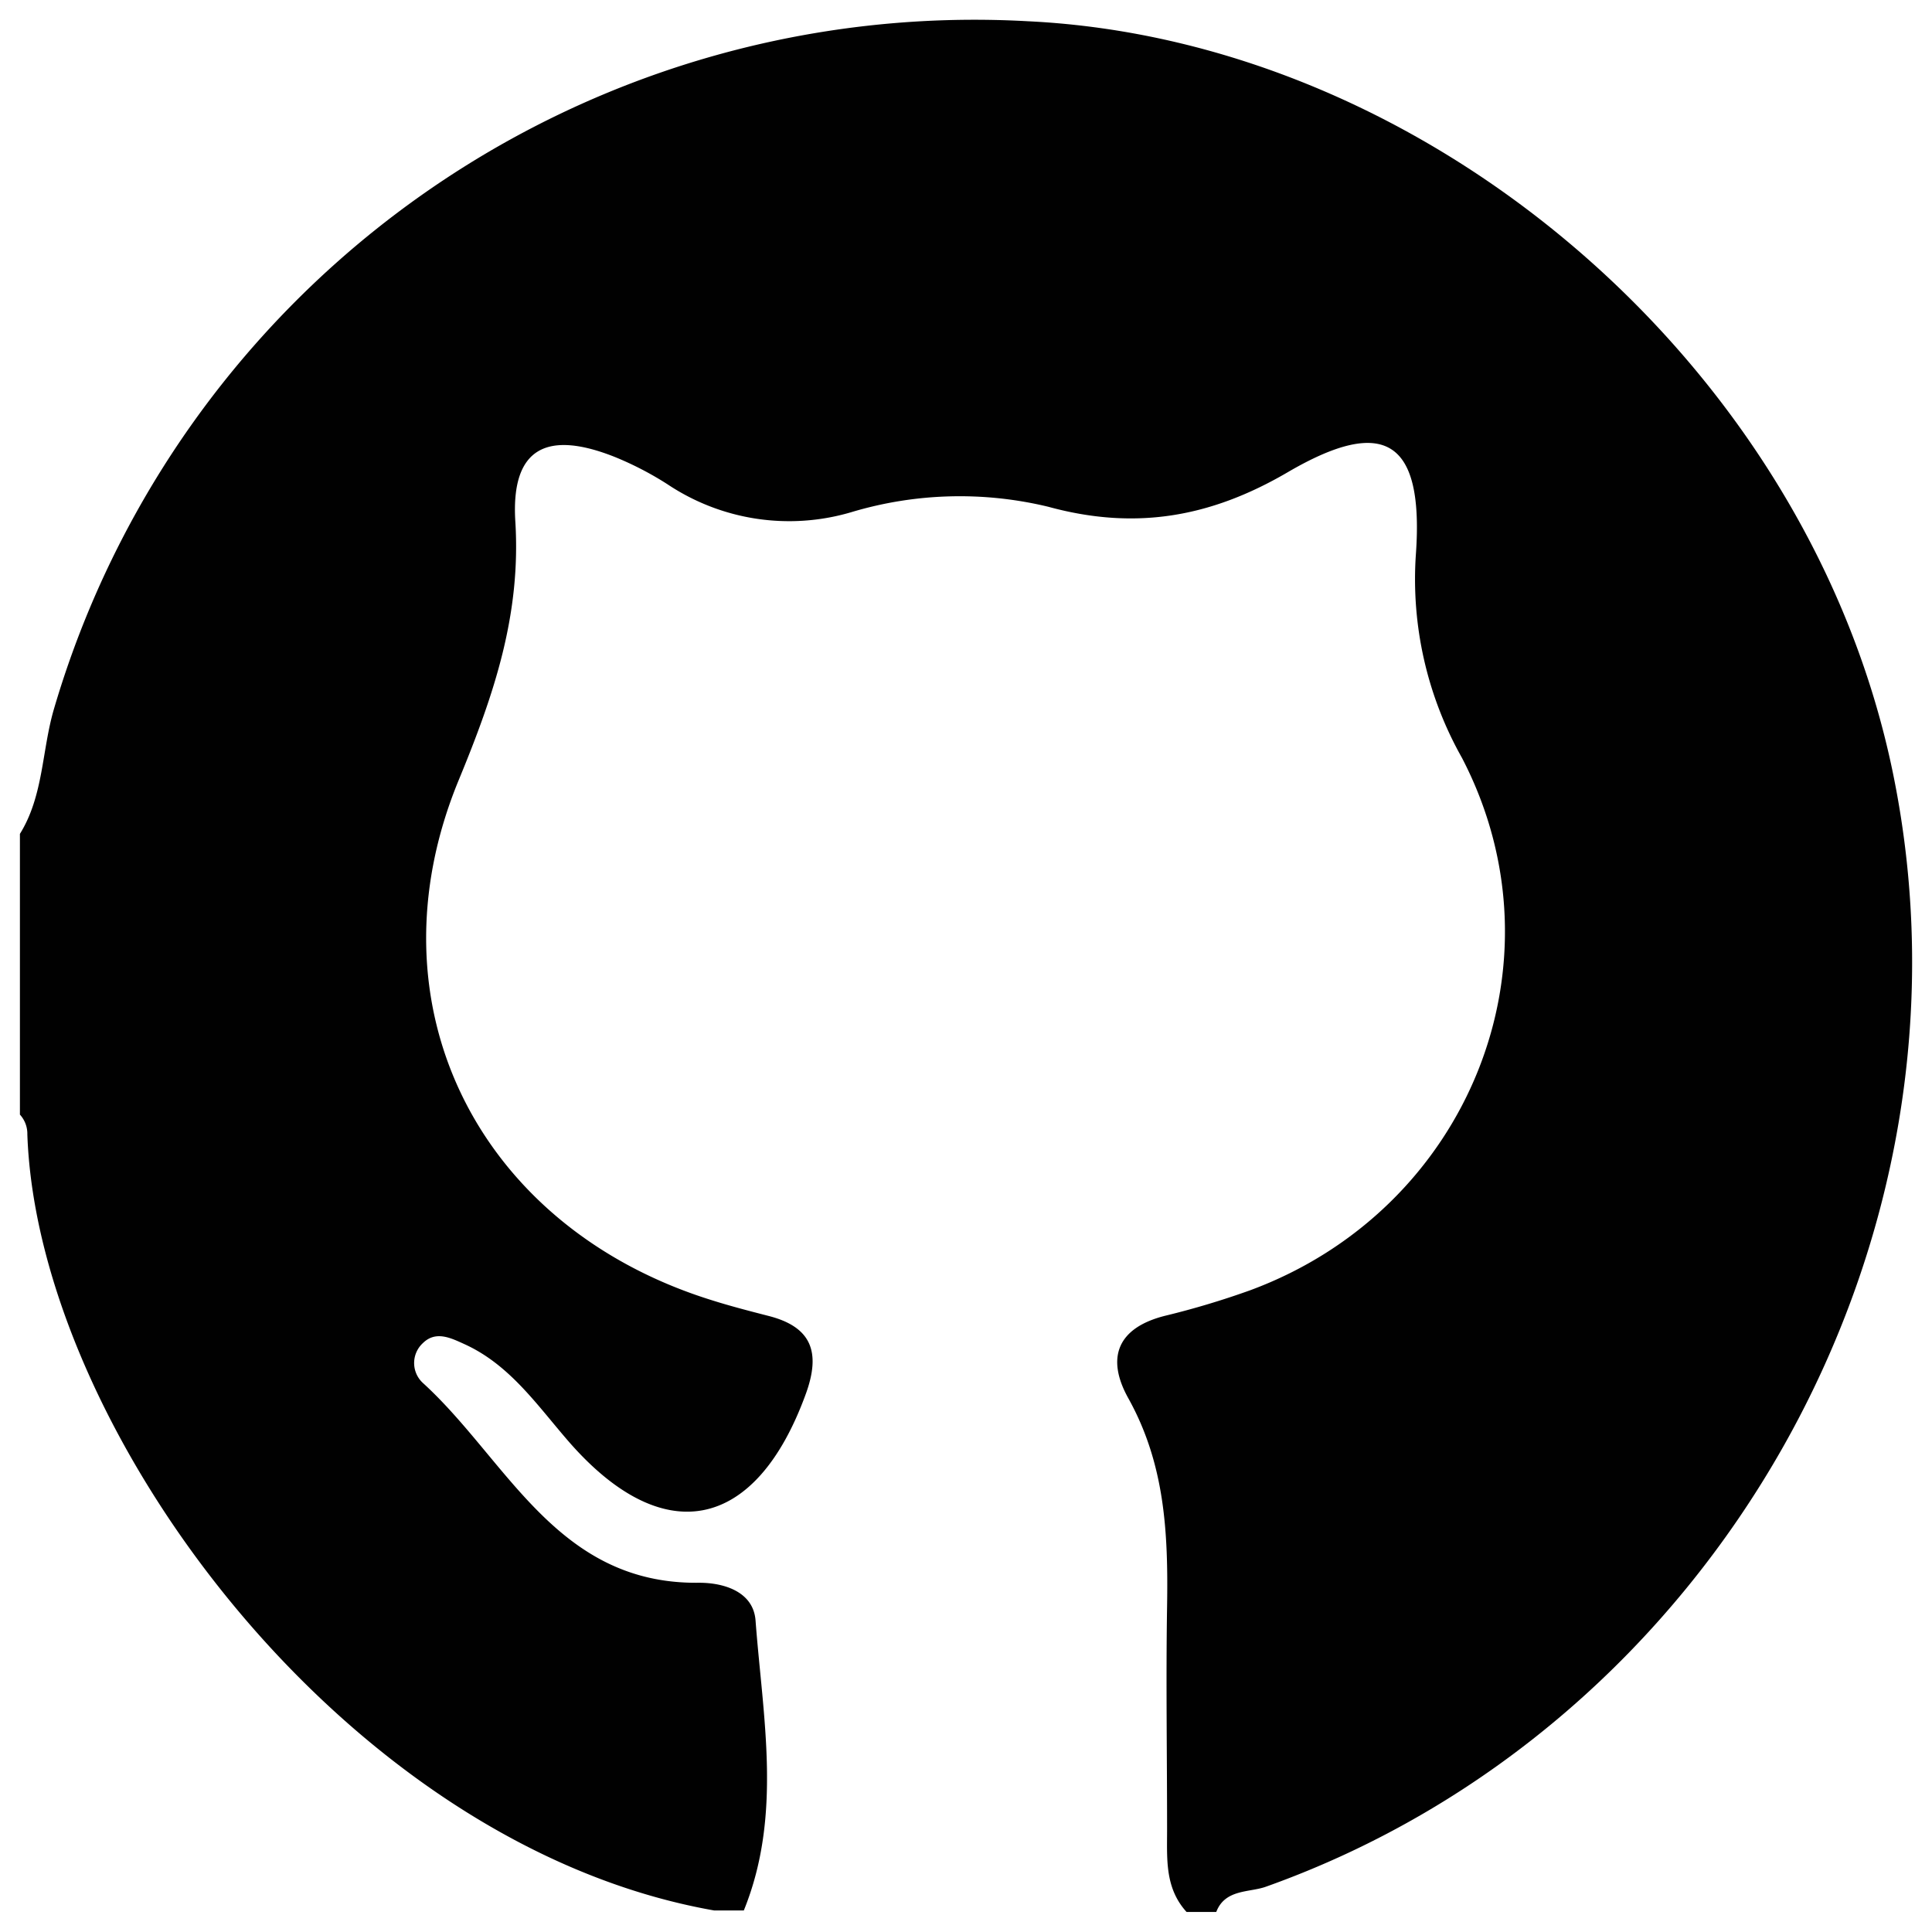 <svg id="Layer_1" data-name="Layer 1" xmlns="http://www.w3.org/2000/svg" viewBox="0 0 130 130"><defs><style>.cls-1{fill:#010101;}</style></defs><title>social</title><path class="cls-1" d="M1.34,56.11c1.59-2.56,1.47-5.59,2.28-8.37A64.55,64.55,0,0,1,69.17,1.43c27,1.3,52.6,23.22,58.21,50.63,6.45,31.49-12,64.15-42.22,74.9-1.11.39-2.73.15-3.32,1.69h-2C78.34,127,78.54,125,78.53,123c0-5-.08-9.94,0-14.9s-.14-9.57-2.6-14c-1.54-2.75-.73-4.77,2.49-5.57a55.81,55.81,0,0,0,5.7-1.71c14.67-5.42,21.45-22,14.25-35.83a24.46,24.46,0,0,1-3.1-13.67c.55-7.69-2.08-9.37-8.63-5.54-5.22,3.05-10.28,3.91-16.1,2.32a25.38,25.38,0,0,0-13.28.37,14.74,14.74,0,0,1-12.34-1.88,21.75,21.75,0,0,0-3.52-1.83c-4.6-1.84-7-.62-6.73,4.24.41,6.33-1.42,11.71-3.8,17.48-6.26,15.15,1.32,30.11,17,35,1.26.4,2.54.73,3.82,1.06,2.94.74,3.54,2.46,2.54,5.23-3.39,9.35-9.71,10.58-16.16,3-2.05-2.39-3.87-5-6.85-6.34-.9-.41-1.9-.9-2.76-.06a1.82,1.82,0,0,0,0,2.69c5.68,5.18,9,13.57,18.59,13.44,1.7,0,3.65.62,3.79,2.55.49,6.52,1.81,13.1-.79,19.5h-2C23.19,124.17,2.53,96.12,1.84,76.33A1.91,1.91,0,0,0,1.34,75Z"/></svg>